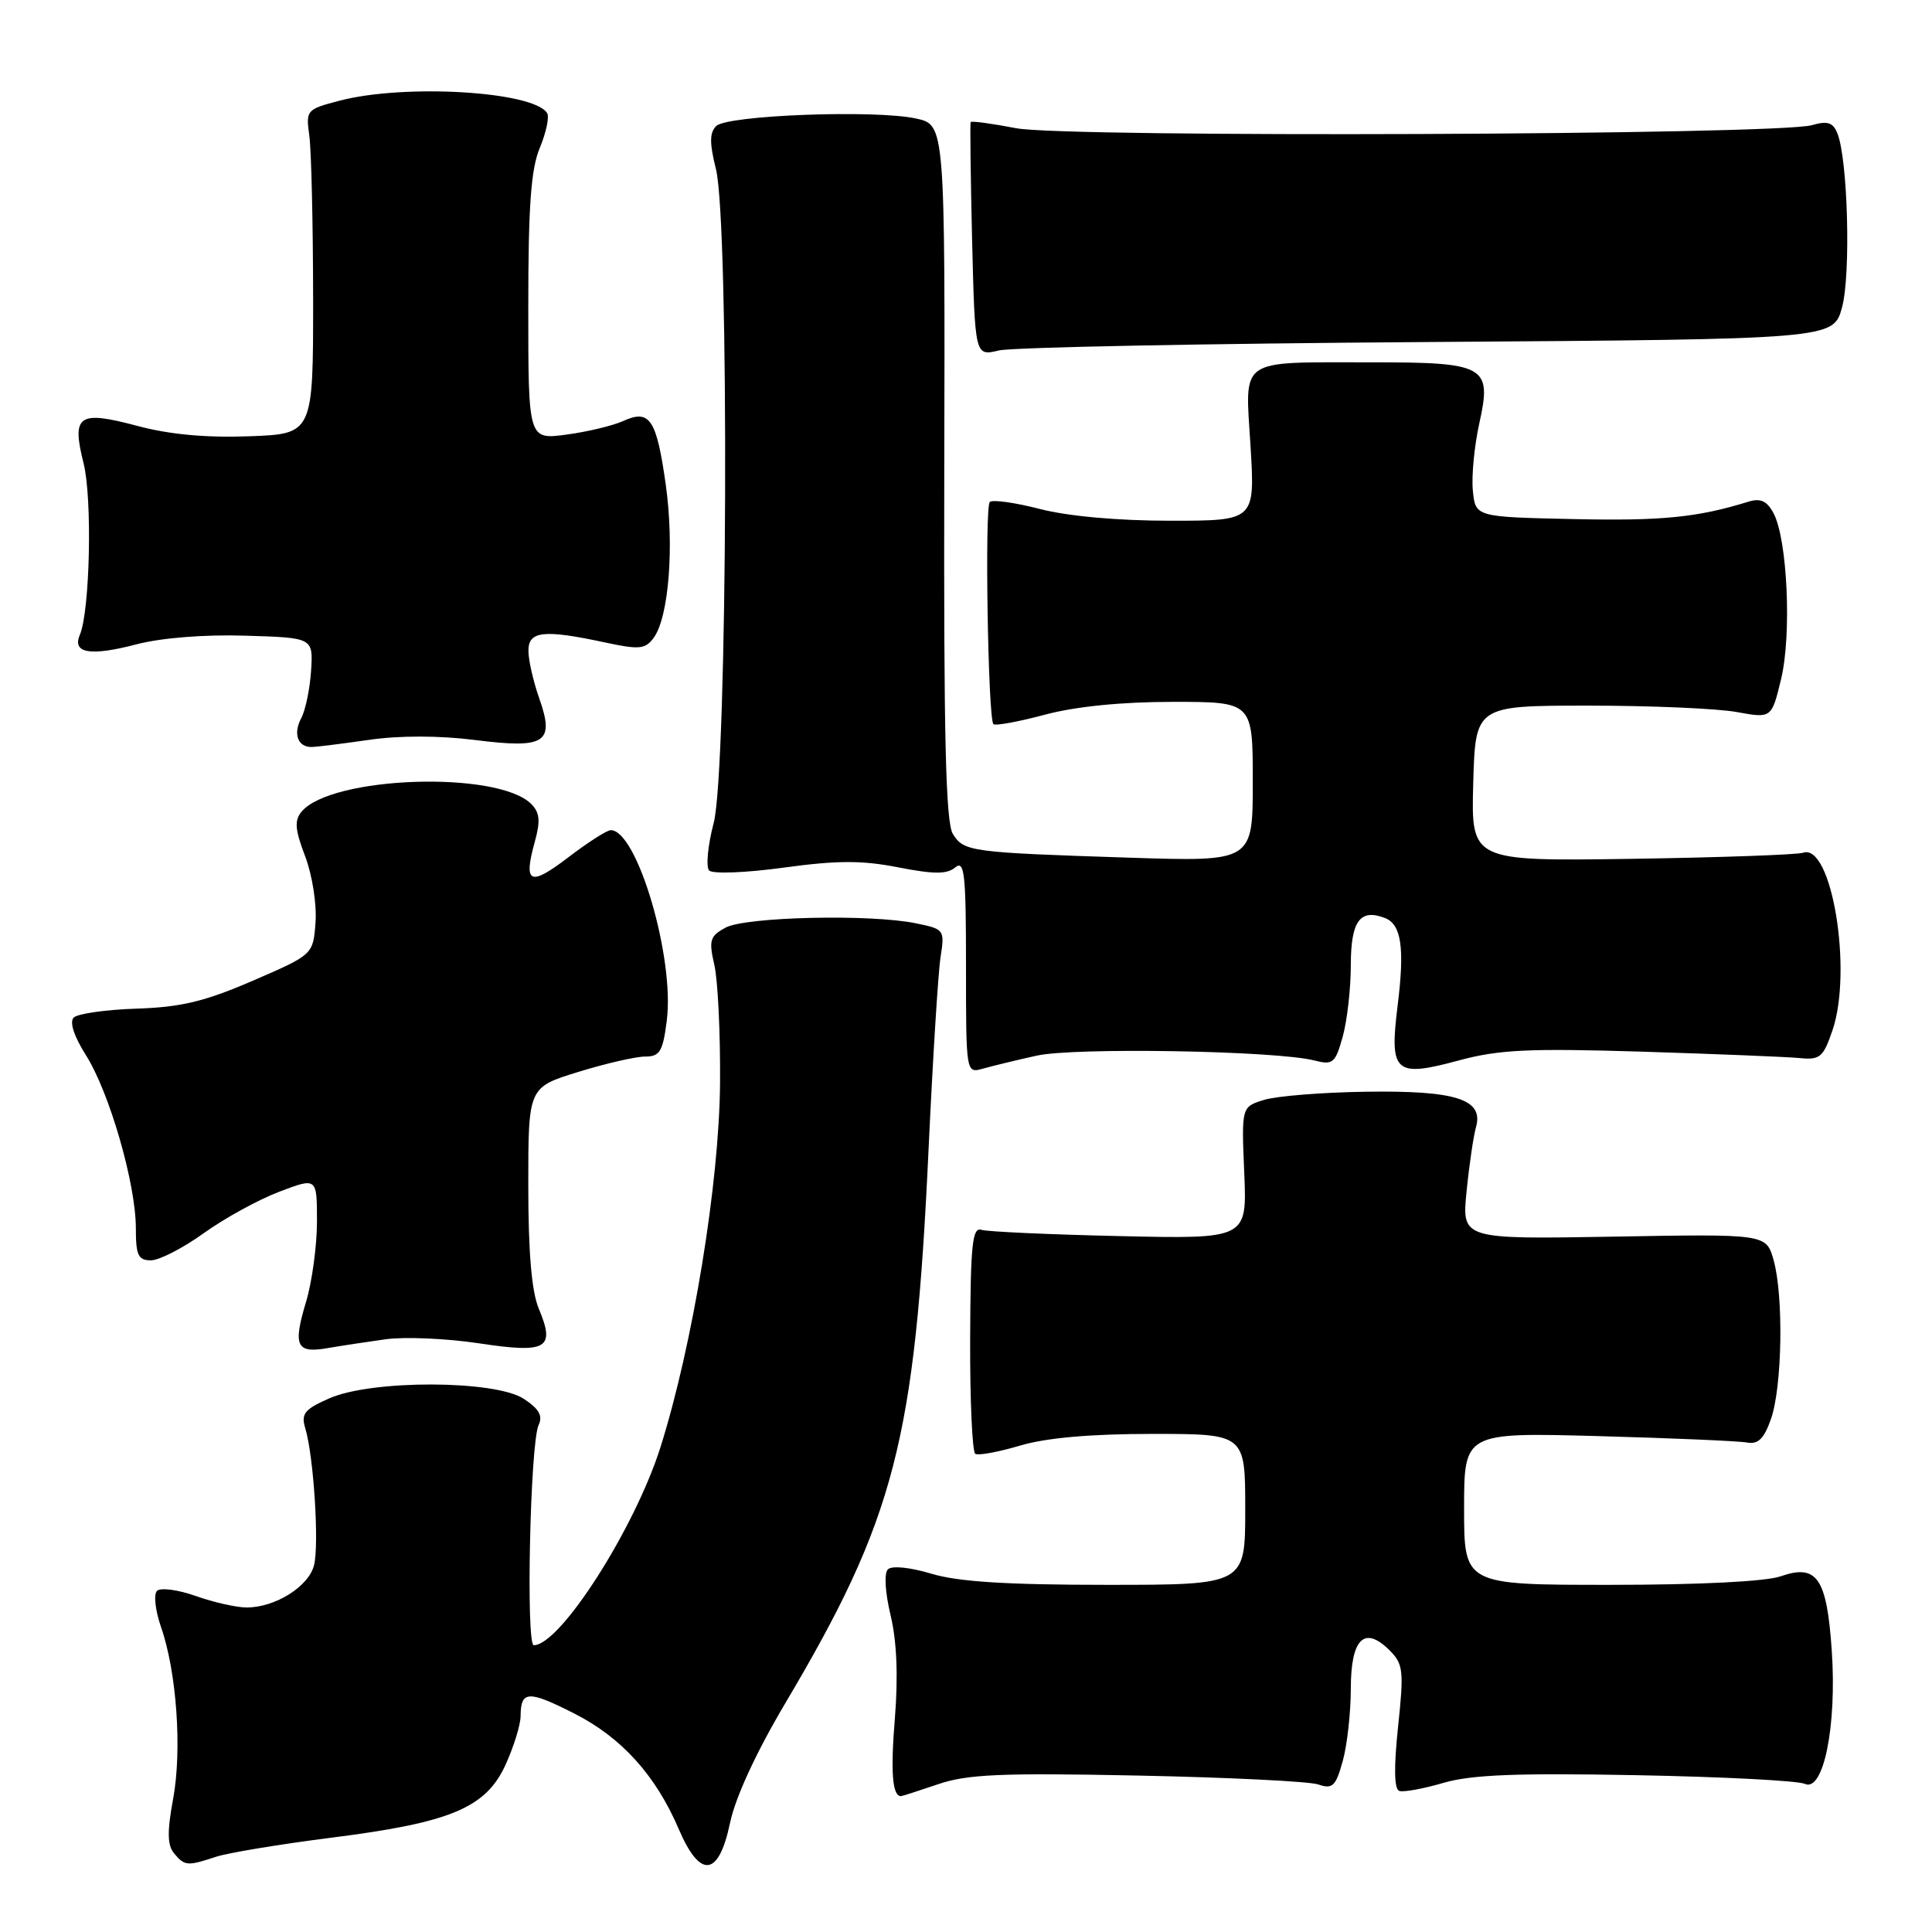 <?xml version="1.0" encoding="UTF-8" standalone="no"?>
<!DOCTYPE svg PUBLIC "-//W3C//DTD SVG 1.1//EN" "http://www.w3.org/Graphics/SVG/1.1/DTD/svg11.dtd" >
<svg xmlns="http://www.w3.org/2000/svg" xmlns:xlink="http://www.w3.org/1999/xlink" version="1.1" viewBox="0 0 256 256">
 <g >
 <path fill="currentColor"
d=" M 28.60 246.04 C 30.20 245.51 37.09 244.37 43.93 243.50 C 59.75 241.50 64.40 239.55 67.01 233.79 C 68.08 231.43 68.97 228.56 68.98 227.42 C 69.01 224.01 69.96 223.95 76.00 227.00 C 82.33 230.19 86.87 235.20 89.94 242.37 C 92.78 248.99 95.23 248.70 96.73 241.56 C 97.43 238.19 100.19 232.21 103.98 225.81 C 118.59 201.20 121.24 190.96 123.04 152.29 C 123.60 140.31 124.31 128.84 124.63 126.81 C 125.19 123.20 125.13 123.11 121.35 122.34 C 115.35 121.10 98.82 121.48 96.15 122.91 C 94.07 124.03 93.90 124.58 94.65 127.84 C 95.12 129.85 95.46 136.90 95.41 143.50 C 95.31 156.76 91.80 178.19 87.51 191.78 C 84.09 202.57 74.22 218.00 70.73 218.00 C 69.67 218.00 70.25 191.21 71.37 188.82 C 71.95 187.60 71.42 186.67 69.40 185.35 C 65.59 182.85 49.23 182.81 43.63 185.29 C 40.34 186.74 39.87 187.33 40.45 189.25 C 41.56 192.91 42.31 204.63 41.61 207.40 C 40.91 210.22 36.47 213.00 32.68 213.00 C 31.34 213.00 28.31 212.32 25.95 211.48 C 23.58 210.64 21.26 210.34 20.80 210.80 C 20.34 211.26 20.58 213.41 21.33 215.57 C 23.41 221.52 24.14 231.88 22.94 238.36 C 22.14 242.70 22.17 244.50 23.06 245.57 C 24.46 247.26 24.82 247.29 28.60 246.04 Z  M 124.30 236.42 C 128.16 235.10 132.64 234.90 150.72 235.27 C 162.70 235.51 173.48 236.04 174.68 236.45 C 176.57 237.10 176.99 236.70 177.92 233.35 C 178.51 231.23 178.99 226.90 178.99 223.72 C 179.00 217.11 180.80 215.35 184.14 218.69 C 185.94 220.49 186.04 221.39 185.25 228.82 C 184.68 234.25 184.73 237.08 185.42 237.31 C 185.99 237.50 188.62 237.01 191.26 236.24 C 194.95 235.16 200.95 234.92 216.79 235.22 C 228.18 235.43 238.24 235.95 239.14 236.37 C 241.62 237.52 243.40 228.72 242.72 218.73 C 242.06 209.07 240.77 207.19 235.94 208.87 C 233.97 209.56 225.14 210.00 213.35 210.00 C 194.00 210.00 194.00 210.00 194.00 199.90 C 194.00 189.81 194.00 189.81 211.75 190.29 C 221.51 190.56 230.39 190.94 231.47 191.14 C 232.97 191.41 233.74 190.66 234.67 188.00 C 236.15 183.74 236.35 171.80 235.02 167.00 C 234.04 163.50 234.04 163.50 213.87 163.86 C 193.69 164.21 193.69 164.21 194.33 157.86 C 194.68 154.36 195.24 150.53 195.58 149.34 C 196.61 145.66 192.92 144.48 181.00 144.66 C 175.22 144.74 169.15 145.23 167.50 145.74 C 164.50 146.66 164.50 146.66 164.87 155.42 C 165.24 164.17 165.24 164.17 148.37 163.79 C 139.09 163.58 130.85 163.21 130.05 162.96 C 128.84 162.57 128.60 164.86 128.55 177.35 C 128.52 185.51 128.83 192.39 129.23 192.64 C 129.63 192.89 132.30 192.40 135.16 191.55 C 138.62 190.52 144.48 190.00 152.68 190.00 C 165.00 190.00 165.00 190.00 165.00 200.00 C 165.00 210.00 165.00 210.00 146.66 210.00 C 133.40 210.00 126.96 209.59 123.43 208.53 C 120.57 207.67 118.17 207.43 117.65 207.95 C 117.13 208.47 117.28 211.00 118.01 214.04 C 118.83 217.47 119.02 222.09 118.58 227.63 C 117.99 234.80 118.24 238.00 119.38 238.00 C 119.53 238.00 121.74 237.29 124.30 236.42 Z  M 51.10 177.46 C 53.63 177.11 59.20 177.35 63.49 178.00 C 72.50 179.36 73.61 178.71 71.39 173.40 C 70.44 171.13 70.00 165.91 70.00 157.07 C 70.00 144.08 70.00 144.08 76.61 142.04 C 80.24 140.92 84.23 140.00 85.48 140.00 C 87.43 140.00 87.83 139.34 88.35 135.25 C 89.42 126.96 84.43 110.00 80.93 110.00 C 80.43 110.00 77.89 111.62 75.29 113.61 C 70.19 117.50 69.33 117.10 70.86 111.55 C 71.63 108.77 71.52 107.67 70.39 106.53 C 65.94 102.08 43.88 102.83 39.95 107.56 C 38.99 108.72 39.09 109.95 40.43 113.45 C 41.37 115.91 41.98 119.80 41.81 122.18 C 41.50 126.49 41.50 126.49 33.50 129.95 C 27.14 132.70 23.98 133.46 18.10 133.65 C 14.03 133.78 10.28 134.32 9.77 134.83 C 9.18 135.42 9.80 137.31 11.40 139.84 C 14.51 144.77 18.00 156.87 18.00 162.73 C 18.00 166.33 18.31 167.00 20.00 167.00 C 21.10 167.00 24.25 165.38 27.00 163.40 C 29.76 161.42 34.26 158.95 37.01 157.91 C 42.00 156.01 42.00 156.01 42.00 161.85 C 42.00 165.06 41.35 169.86 40.55 172.51 C 38.80 178.33 39.26 179.35 43.36 178.64 C 45.09 178.34 48.57 177.81 51.10 177.46 Z  M 137.36 139.88 C 142.36 138.76 169.11 139.22 174.17 140.52 C 176.62 141.15 176.94 140.88 177.92 137.35 C 178.51 135.23 178.99 130.96 178.99 127.86 C 179.00 122.03 180.21 120.37 183.51 121.64 C 185.69 122.48 186.15 125.60 185.19 133.27 C 184.09 142.16 184.82 142.81 193.31 140.51 C 198.62 139.08 202.54 138.89 217.57 139.35 C 227.43 139.66 236.84 140.04 238.48 140.20 C 241.16 140.47 241.60 140.09 242.82 136.50 C 245.50 128.59 242.71 111.70 238.93 112.99 C 238.14 113.26 227.92 113.62 216.21 113.80 C 194.93 114.11 194.93 114.11 195.21 103.81 C 195.50 93.50 195.50 93.50 210.50 93.50 C 218.75 93.50 227.58 93.88 230.13 94.35 C 234.75 95.19 234.75 95.19 236.01 89.95 C 237.42 84.06 236.84 71.44 235.00 68.00 C 234.13 66.37 233.28 65.98 231.66 66.48 C 224.91 68.57 220.18 69.04 208.48 68.78 C 195.50 68.50 195.50 68.50 195.16 65.00 C 194.97 63.08 195.36 59.06 196.02 56.07 C 197.71 48.46 196.87 48.00 181.56 48.01 C 163.88 48.03 164.98 47.26 165.70 59.10 C 166.30 69.00 166.30 69.00 155.05 69.00 C 148.10 69.00 141.49 68.40 137.78 67.44 C 134.48 66.59 131.50 66.17 131.15 66.52 C 130.46 67.20 130.92 95.22 131.63 95.95 C 131.87 96.20 134.94 95.64 138.45 94.70 C 142.54 93.61 148.62 93.00 155.41 93.00 C 166.00 93.00 166.00 93.00 166.00 103.59 C 166.00 114.17 166.00 114.17 149.75 113.65 C 128.52 112.96 127.72 112.85 126.26 110.50 C 125.31 108.97 125.04 97.60 125.12 62.52 C 125.23 16.53 125.23 16.53 121.36 15.70 C 115.91 14.52 96.34 15.26 94.90 16.70 C 94.01 17.59 94.01 18.97 94.86 22.38 C 96.66 29.49 96.41 101.99 94.57 109.03 C 93.78 112.04 93.52 114.88 93.97 115.35 C 94.43 115.82 98.88 115.65 103.87 114.96 C 110.97 113.99 114.25 113.99 119.03 114.93 C 123.75 115.85 125.47 115.86 126.57 114.94 C 127.80 113.92 128.00 115.76 128.00 127.99 C 128.00 142.23 128.00 142.23 130.25 141.60 C 131.49 141.25 134.69 140.47 137.36 139.88 Z  M 48.94 98.03 C 52.96 97.45 58.21 97.46 62.90 98.05 C 72.30 99.24 73.54 98.44 71.44 92.50 C 70.67 90.30 70.02 87.49 70.02 86.25 C 70.00 83.61 72.02 83.38 80.13 85.12 C 84.73 86.11 85.50 86.03 86.62 84.51 C 88.62 81.77 89.36 72.39 88.22 64.24 C 86.99 55.51 86.10 54.18 82.57 55.79 C 81.20 56.41 77.81 57.22 75.04 57.59 C 70.00 58.26 70.00 58.26 70.00 40.75 C 70.00 27.29 70.35 22.40 71.53 19.58 C 72.37 17.56 72.81 15.50 72.50 14.99 C 70.71 12.10 53.64 11.08 45.00 13.34 C 40.60 14.49 40.51 14.59 40.99 18.01 C 41.25 19.93 41.48 29.60 41.49 39.50 C 41.50 57.50 41.50 57.50 33.00 57.81 C 27.28 58.02 22.43 57.57 18.18 56.43 C 10.39 54.35 9.47 54.99 11.07 61.37 C 12.25 66.04 11.92 80.96 10.58 84.12 C 9.53 86.57 11.97 86.98 18.07 85.38 C 21.36 84.52 27.05 84.06 32.50 84.23 C 41.50 84.50 41.50 84.50 41.22 88.88 C 41.06 91.28 40.48 94.10 39.92 95.15 C 38.81 97.23 39.45 99.01 41.31 98.98 C 41.96 98.97 45.40 98.54 48.94 98.03 Z  M 189.22 45.32 C 242.94 44.95 242.94 44.95 244.08 40.72 C 245.26 36.39 244.85 21.08 243.46 17.66 C 242.88 16.22 242.15 15.99 240.11 16.58 C 235.61 17.90 141.24 18.26 134.65 16.99 C 131.44 16.37 128.72 16.00 128.62 16.18 C 128.52 16.36 128.61 23.41 128.81 31.85 C 129.19 47.20 129.19 47.20 132.34 46.44 C 134.08 46.02 159.67 45.52 189.22 45.32 Z "/>
</g>
</svg>